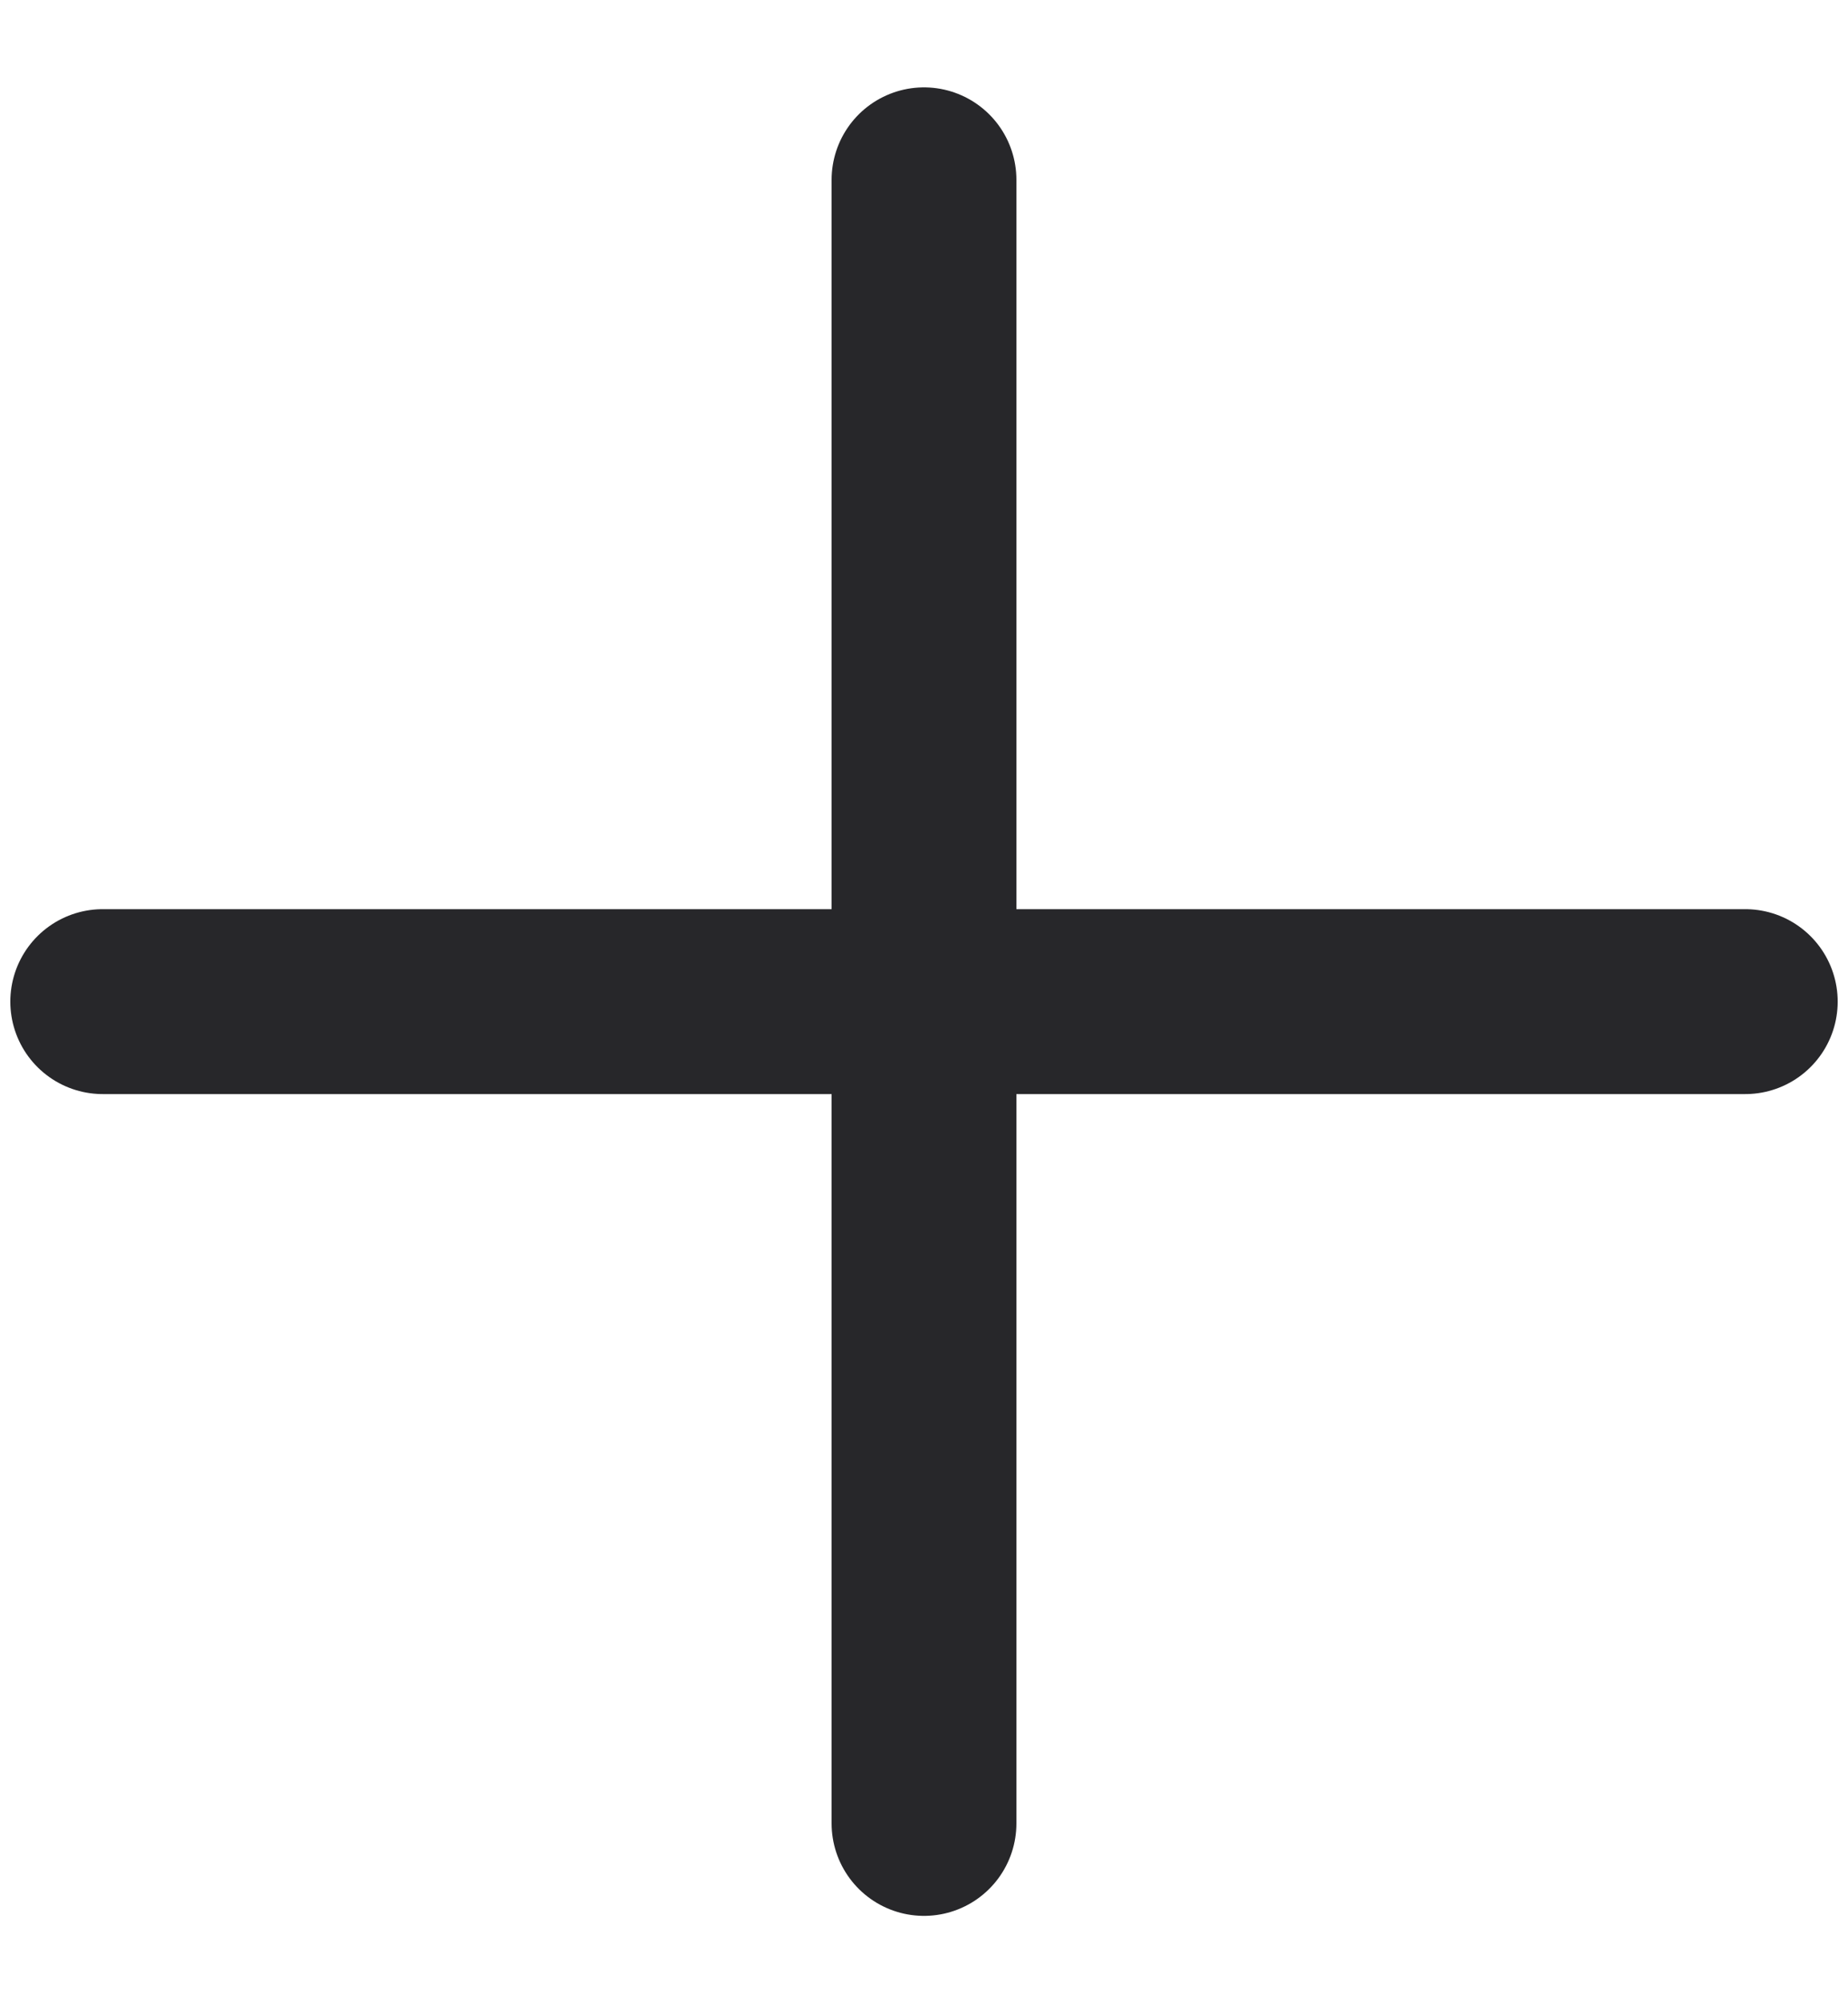 <svg width="12" height="13" viewBox="0 0 12 13" fill="none" xmlns="http://www.w3.org/2000/svg">
<path d="M6 1.167V11.833" stroke="#27272A" stroke-width="1.2" stroke-linecap="round" stroke-linejoin="round"/>
<path d="M0.667 6.5H11.333" stroke="#27272A" stroke-width="1.2" stroke-linecap="round" stroke-linejoin="round"/>
</svg>

